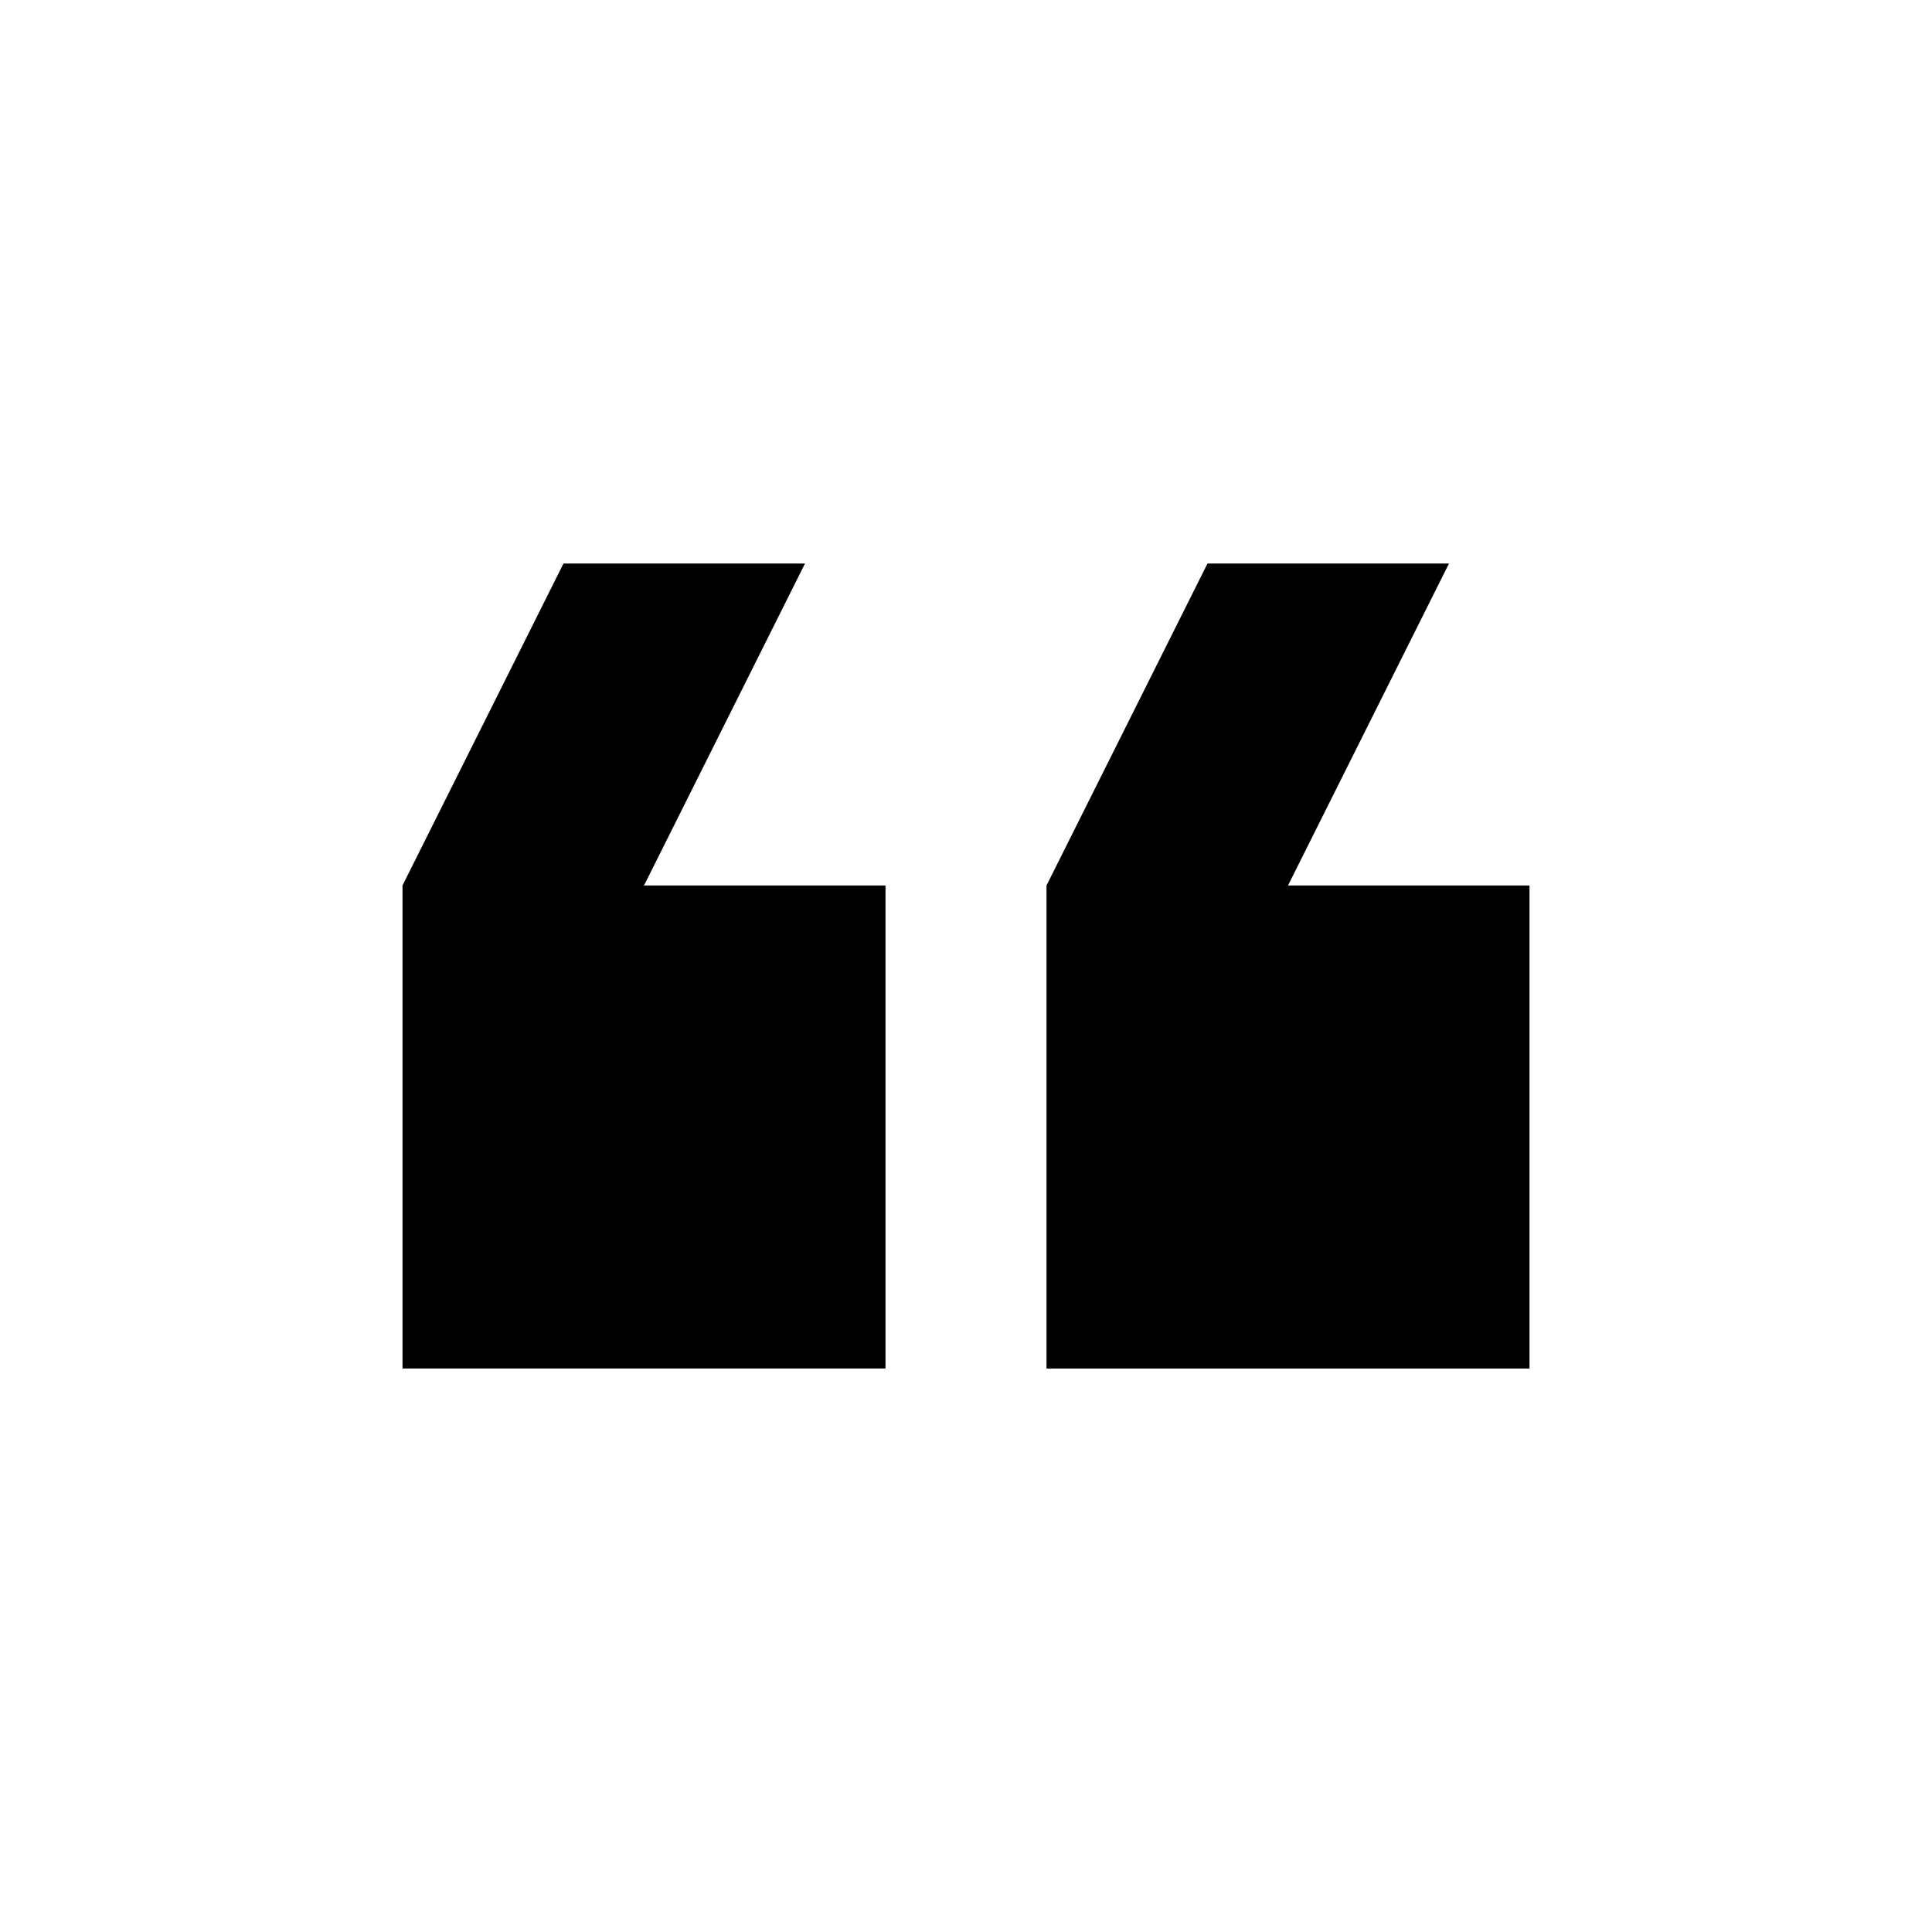 <?xml version="1.0" encoding="UTF-8"?>
<svg viewBox="0 0 24 24" xmlns="http://www.w3.org/2000/svg">
<title>quote_small</title>
<g data-name="Icons">
<g data-name="Quote">
<path d="M18,7H15l-2,4v6h6V11H16ZM10,7H7L5,11v6h6V11H8Z"  data-name="Quote_small"/>
</g>
</g>
</svg>
